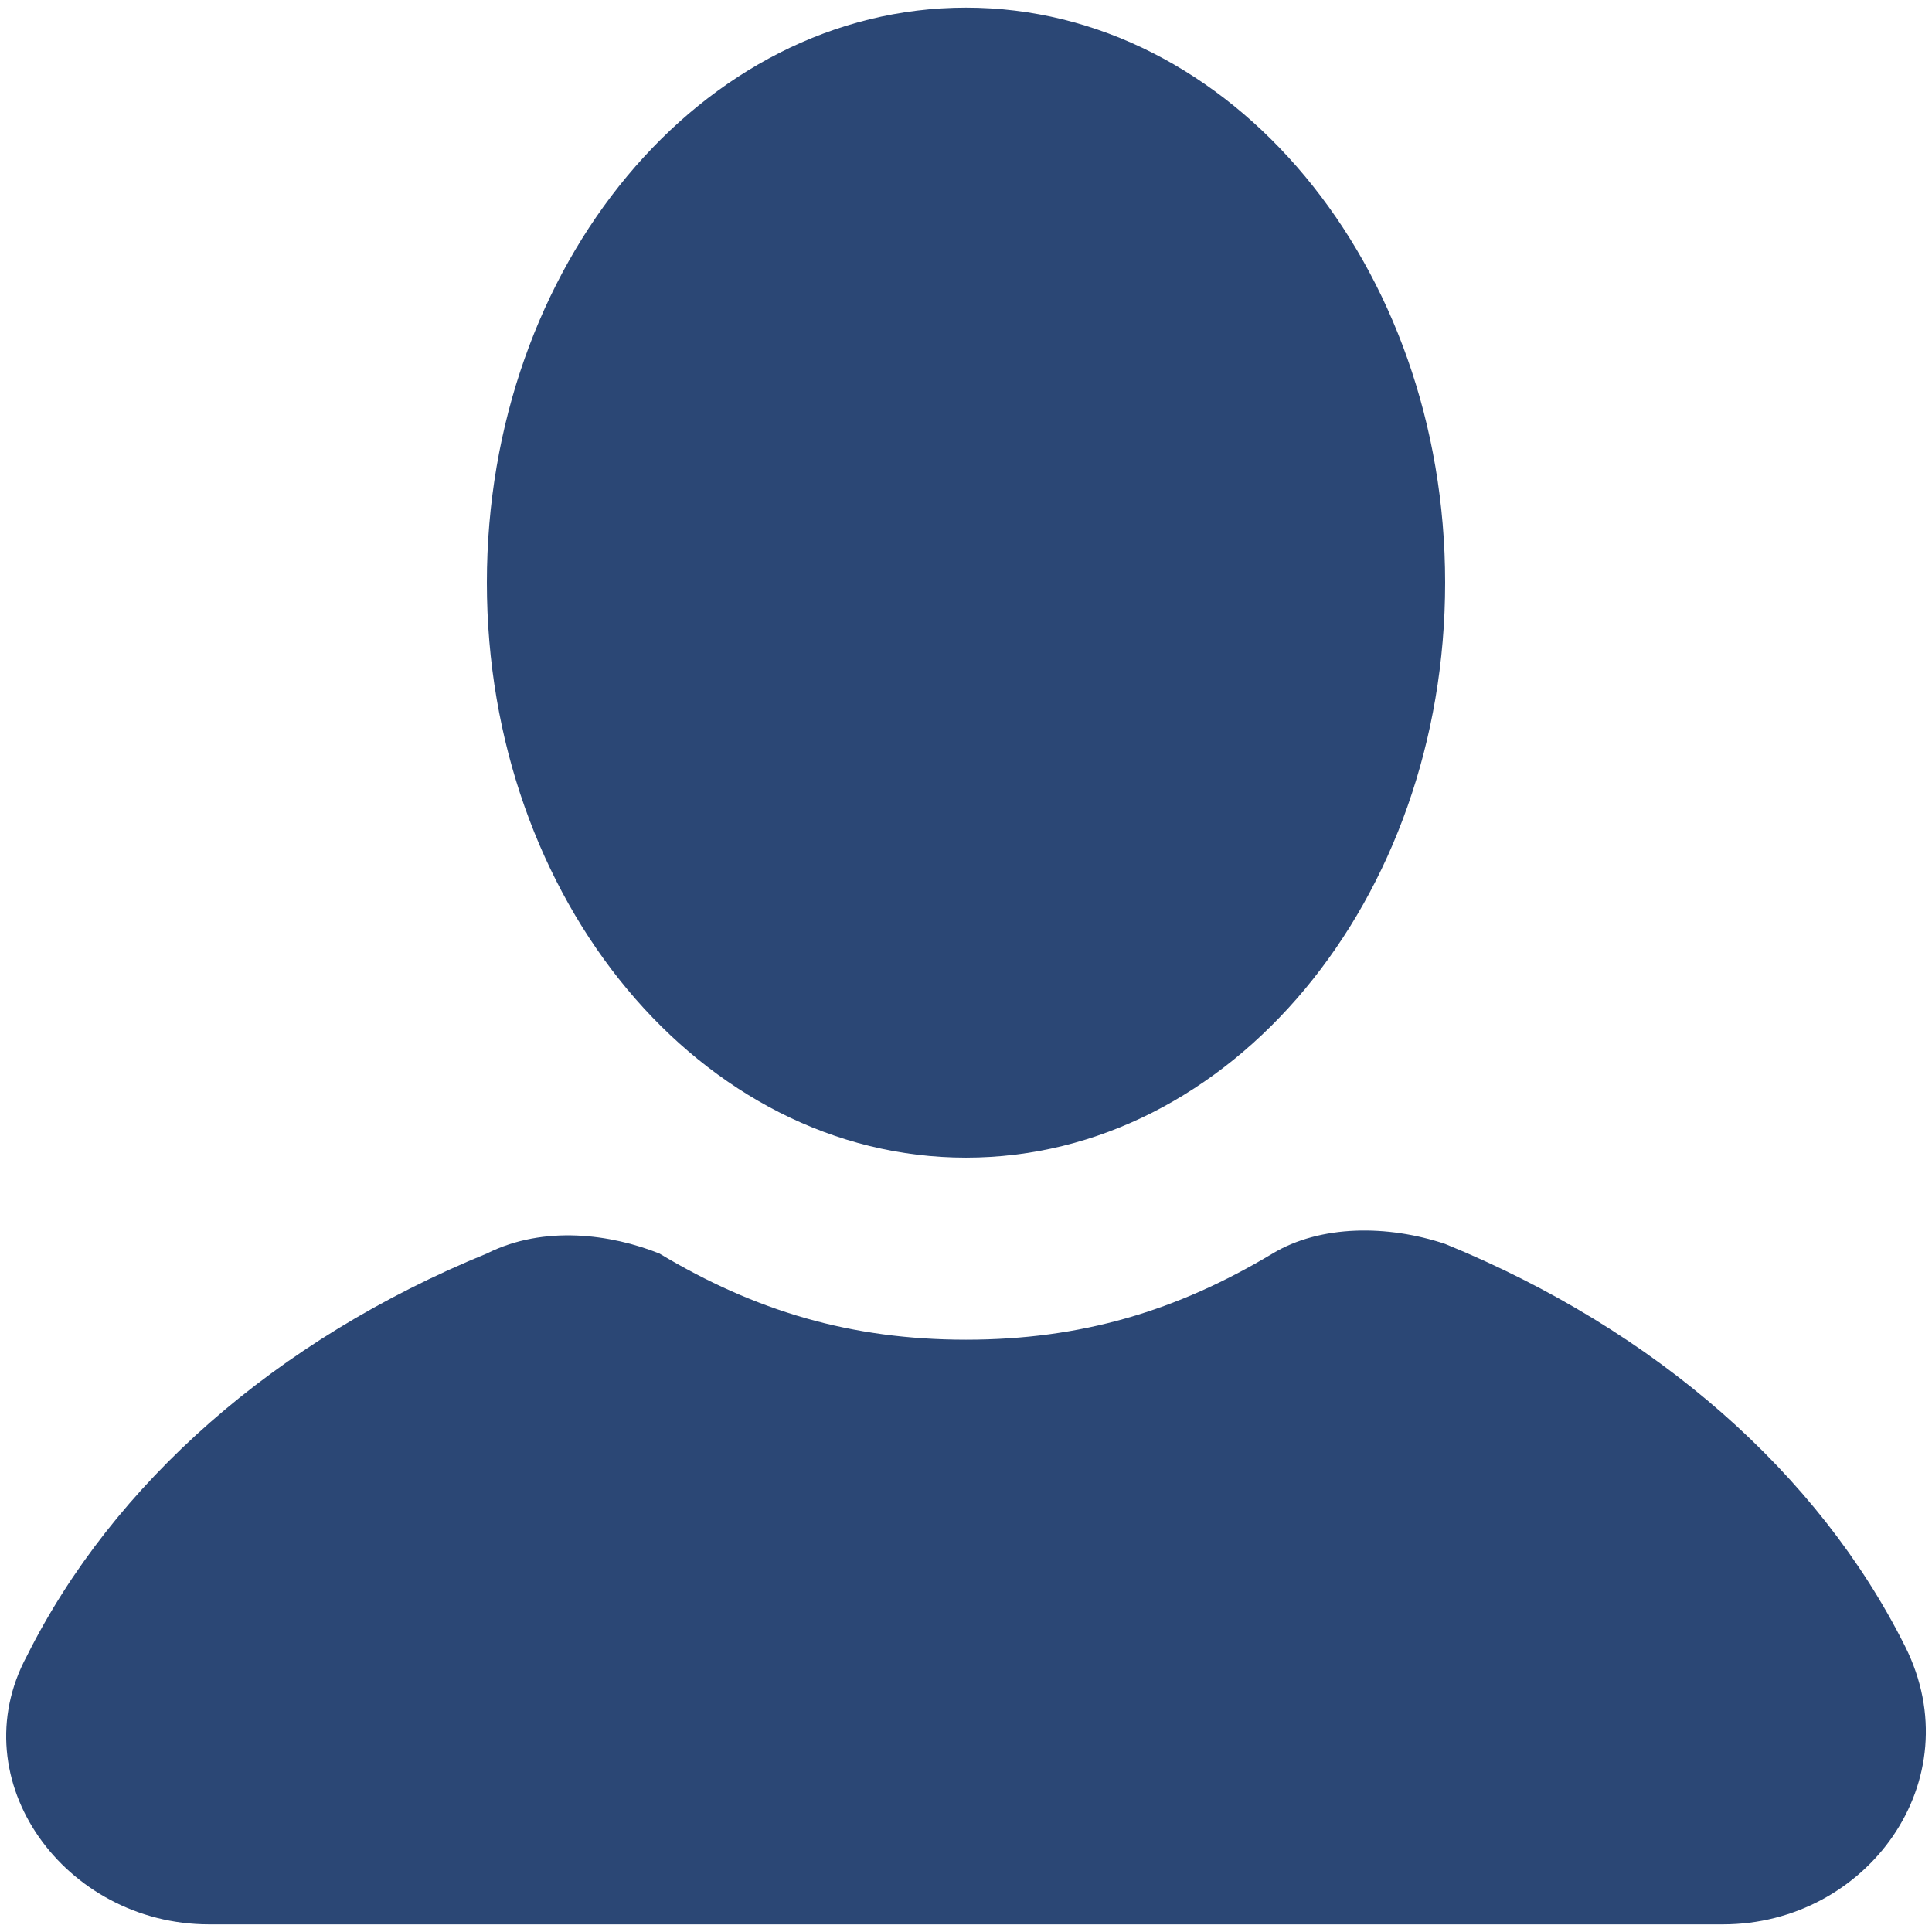 <svg width="21" height="21" viewBox="0 0 21 21" fill="none" xmlns="http://www.w3.org/2000/svg">
<path d="M10.5 12.583C13.377 12.583 15.708 9.785 15.708 6.333C15.708 2.882 13.377 0.083 10.5 0.083C7.624 0.083 5.292 2.882 5.292 6.333C5.292 9.785 7.624 12.583 10.5 12.583Z" fill="#2B4775"/>
<path d="M20.708 17.896C19.771 16.021 18 14.458 15.708 13.521C15.083 13.312 14.354 13.312 13.833 13.625C12.792 14.25 11.75 14.562 10.5 14.562C9.25 14.562 8.208 14.25 7.167 13.625C6.646 13.417 5.917 13.312 5.292 13.625C3 14.562 1.229 16.125 0.292 18C-0.437 19.354 0.708 20.917 2.271 20.917H18.729C20.292 20.917 21.438 19.354 20.708 17.896Z" fill="#2B4775"/>
</svg>
